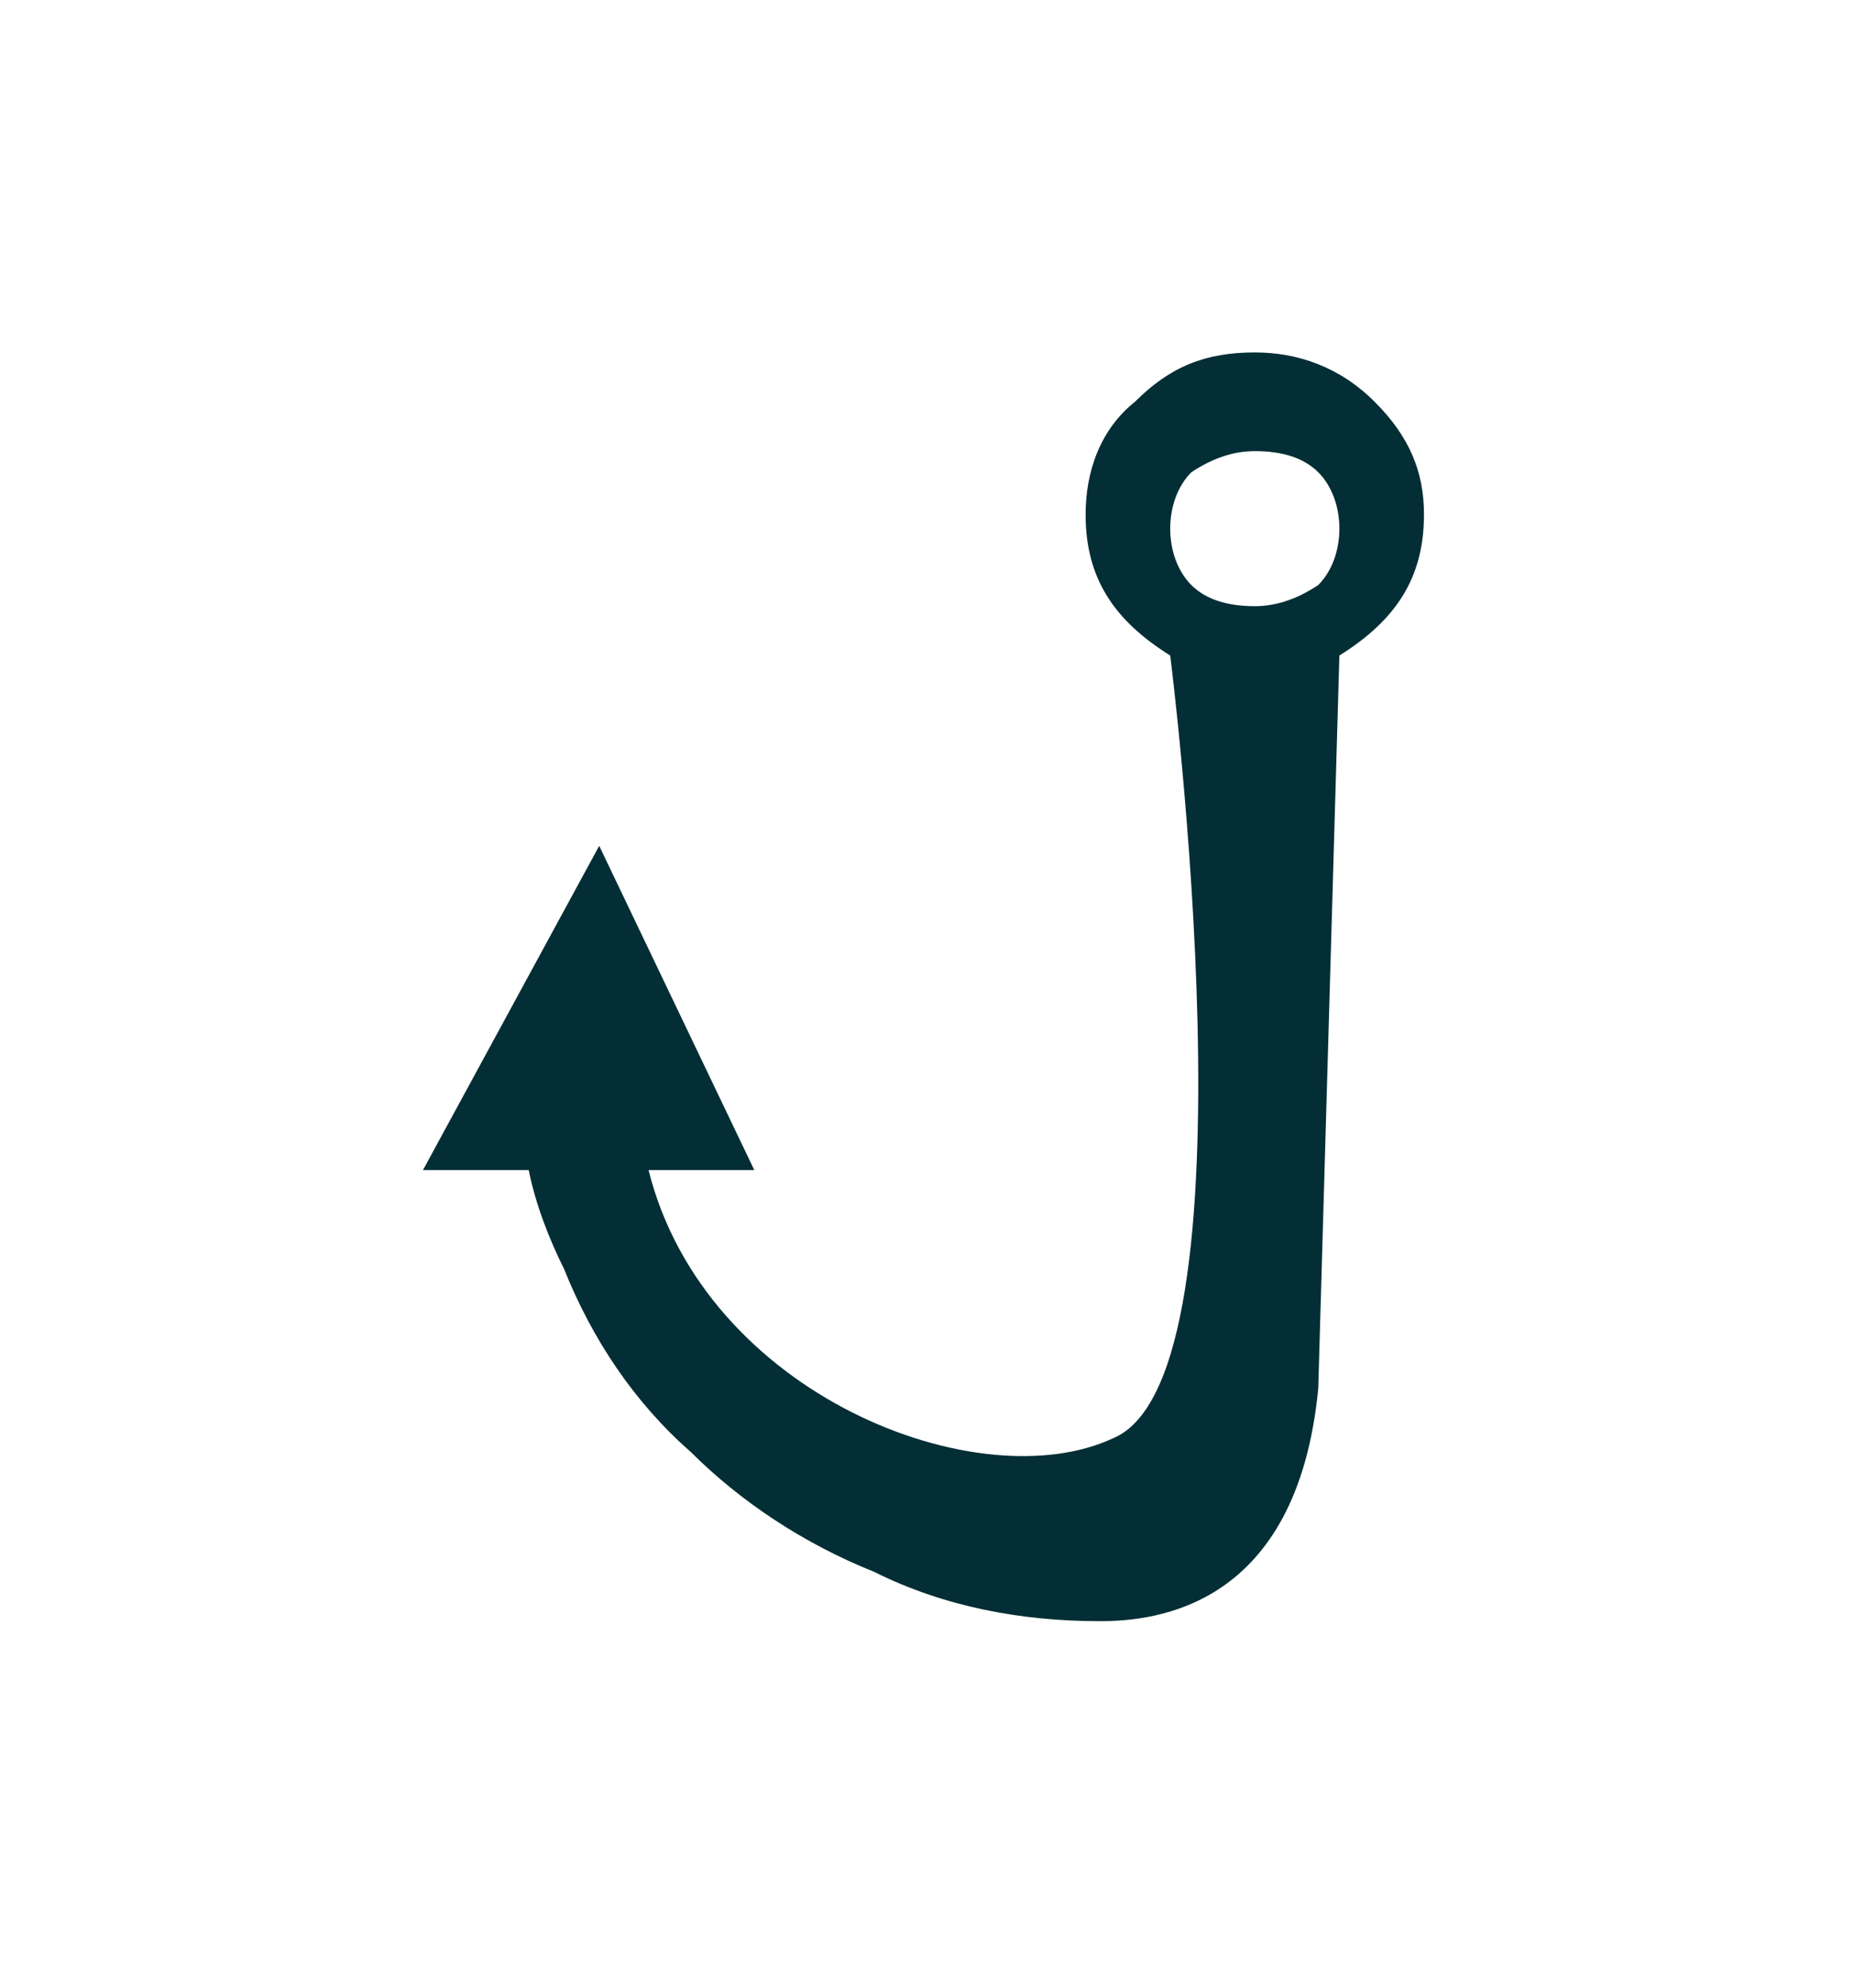 <?xml version="1.0" encoding="utf-8"?>
<!-- Generator: Adobe Illustrator 19.0.0, SVG Export Plug-In . SVG Version: 6.00 Build 0)  -->
<svg version="1.1" id="Capa_1" xmlns="http://www.w3.org/2000/svg" xmlns:xlink="http://www.w3.org/1999/xlink" x="0px" y="0px"
	 viewBox="0 0 26.3 28.2" style="enable-background:new 0 0 26.3 28.2;" xml:space="preserve">
<style type="text/css">
	.st0{fill:#042E35;}
</style>
<path class="st0" d="M20.3,16.7 M18.7,19.7c-0.3,3.1-2.3,3.3-3.1,3.3c-1.1,0-2.2-0.2-3.2-0.7c-1-0.4-1.9-1-2.6-1.7
	c-0.8-0.7-1.4-1.6-1.8-2.6c-0.2-0.4-0.4-0.9-0.5-1.4H6l2.5-4.6l2.2,4.6H9.2c0.8,3.2,4.7,4.7,6.6,3.8c2.1-0.9,0.8-11.1,0.8-11.1
	c-0.8-0.5-1.2-1.1-1.2-2c0-0.6,0.2-1.2,0.7-1.6c0.5-0.5,1-0.7,1.7-0.7c0.6,0,1.2,0.2,1.7,0.7c0.5,0.5,0.7,1,0.7,1.6
	c0,0.9-0.4,1.5-1.2,2L18.7,19.7 M19,7.5c0-0.3-0.1-0.6-0.3-0.8c-0.2-0.2-0.5-0.3-0.9-0.3c-0.3,0-0.6,0.1-0.9,0.3
	c-0.2,0.2-0.3,0.5-0.3,0.8c0,0.3,0.1,0.6,0.3,0.8c0.2,0.2,0.5,0.3,0.9,0.3c0.3,0,0.6-0.1,0.9-0.3C18.9,8.1,19,7.8,19,7.5z"/>
</svg>
